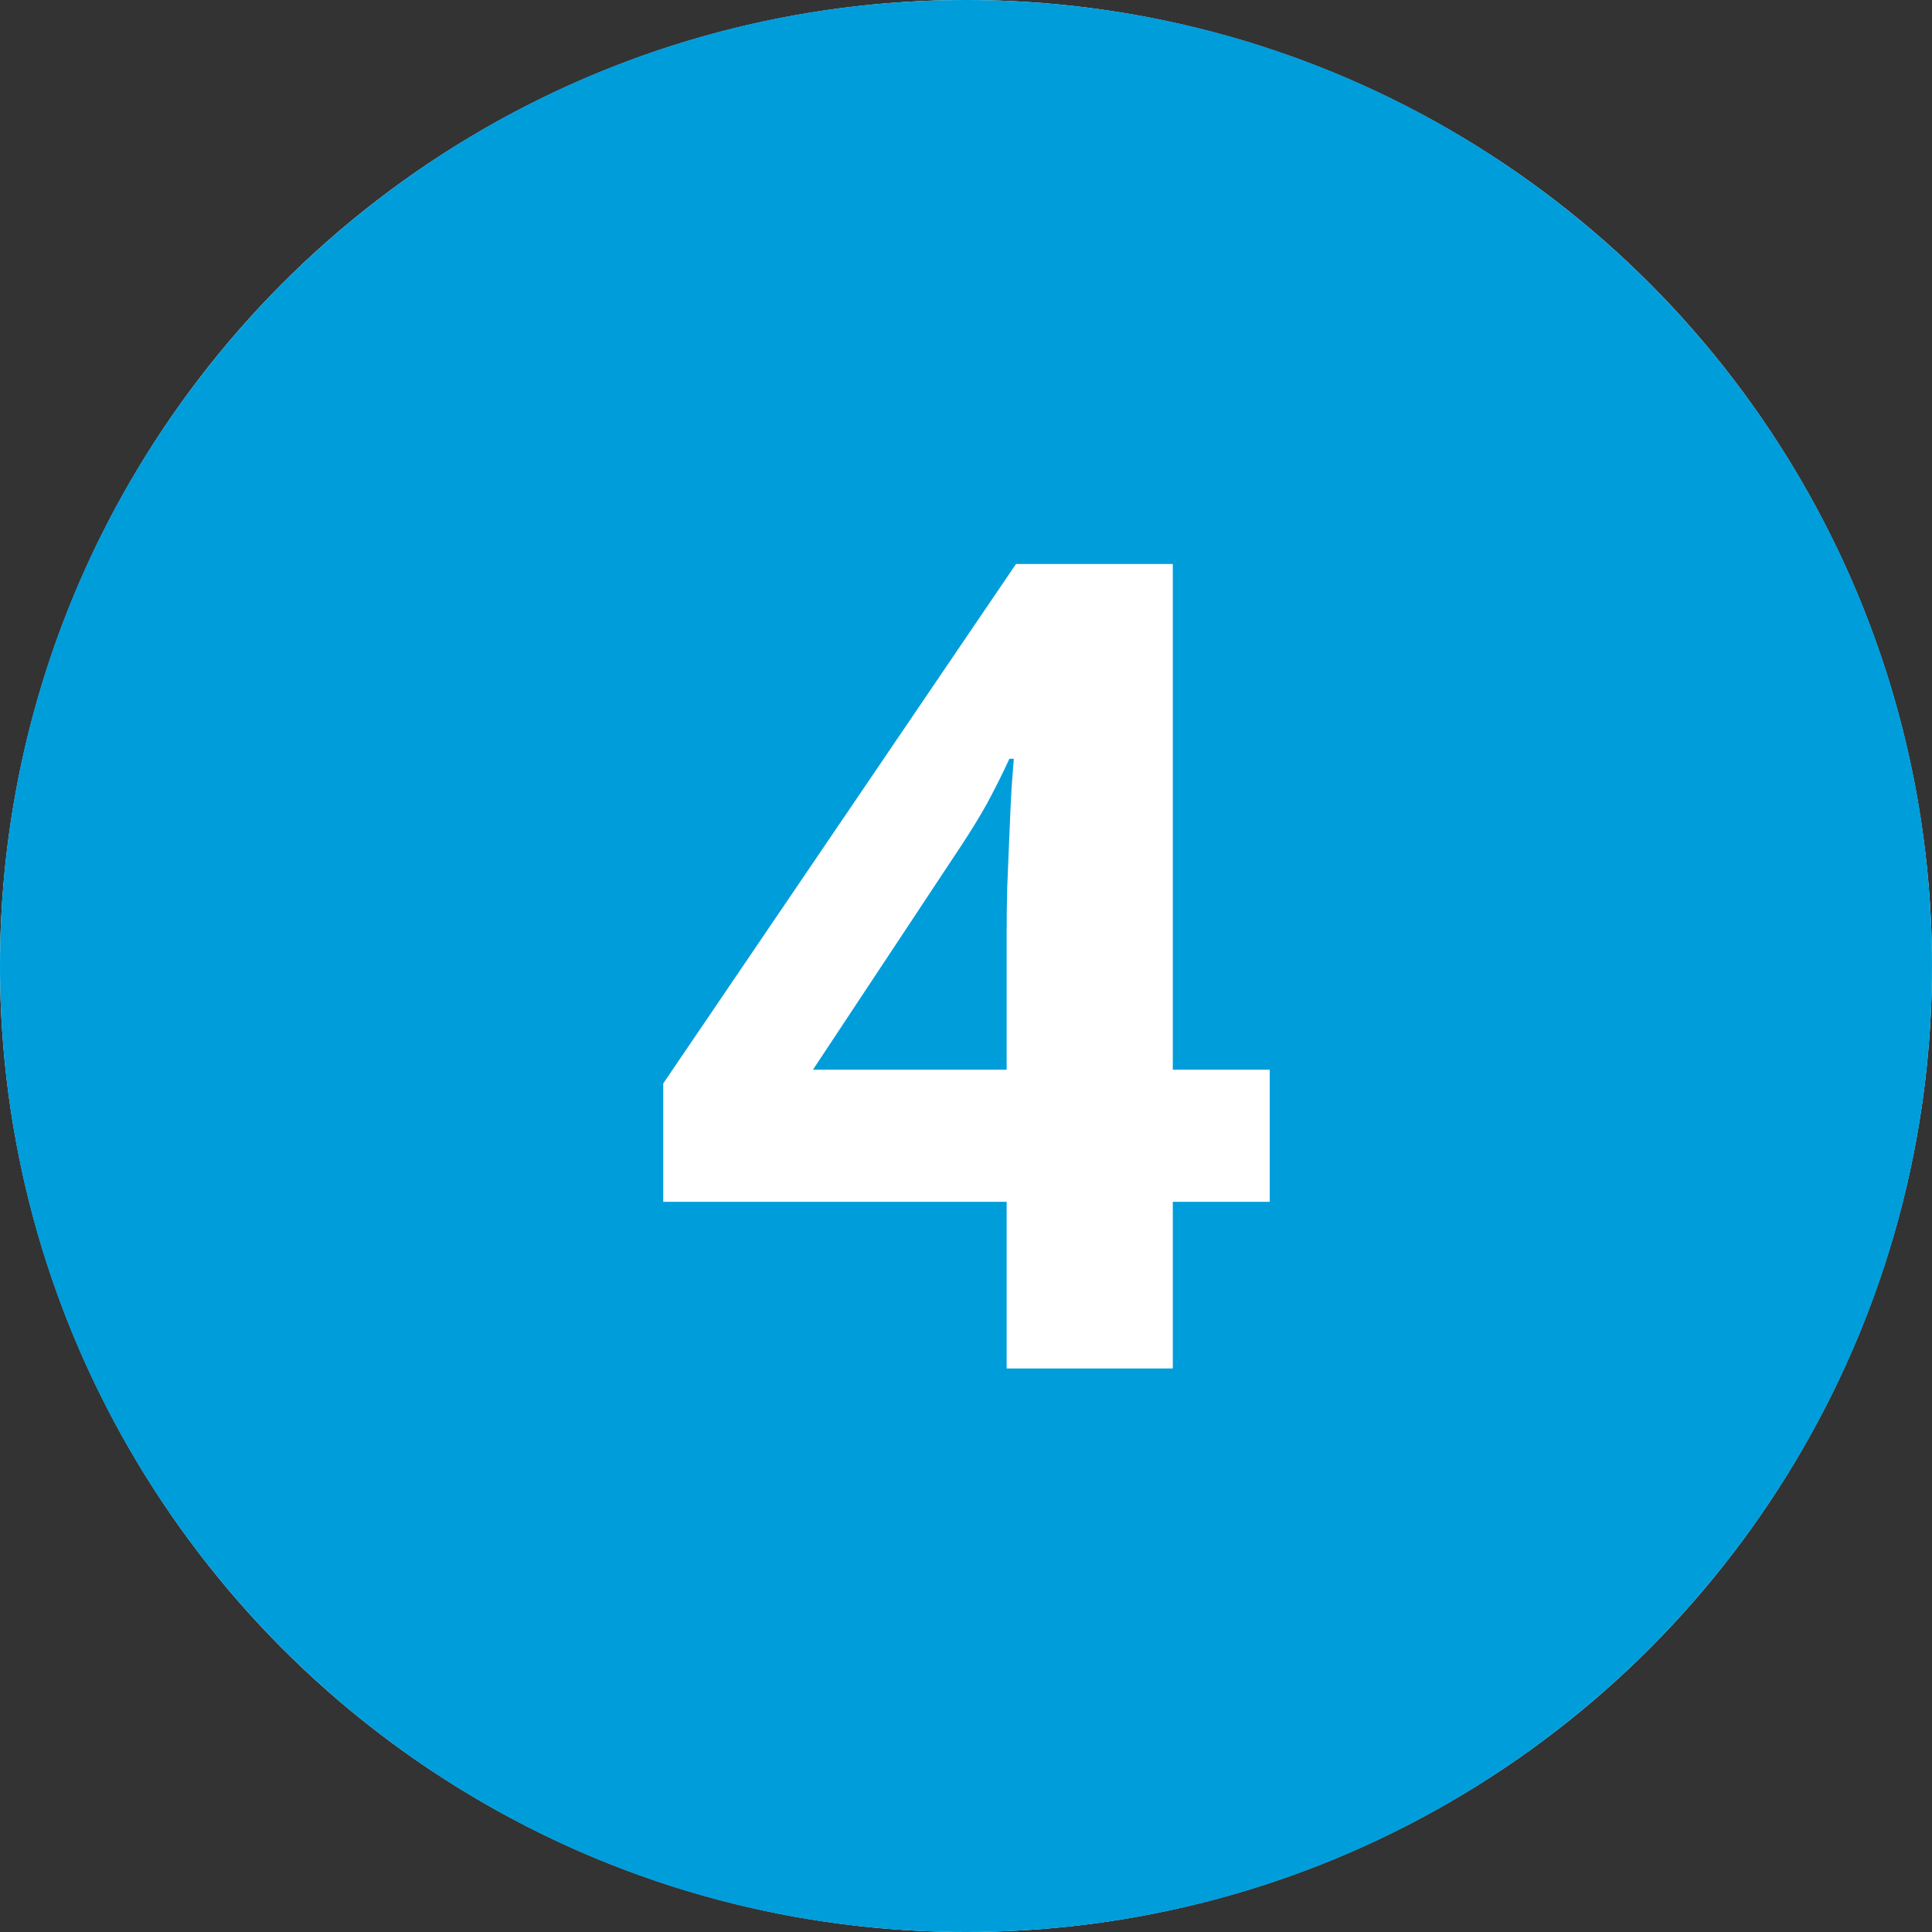 <svg width="24" height="24" viewBox="0 0 24 24" fill="none" xmlns="http://www.w3.org/2000/svg">
<rect x="0" y="0" width="24" height="24" fill="#333333" stroke="none"/>
<circle cx="12" cy="12" r="11.5" fill="white" stroke="white"/>
<path d="M12.505 11.593V13.288H10.099L11.931 10.52C12.058 10.328 12.17 10.146 12.266 9.973C12.361 9.795 12.453 9.613 12.539 9.426H12.594C12.589 9.494 12.58 9.615 12.566 9.788C12.557 9.957 12.548 10.15 12.539 10.369L12.512 11.025C12.507 11.244 12.505 11.433 12.505 11.593Z" fill="#009DDB"/>
<path fill-rule="evenodd" clip-rule="evenodd" d="M24 12C24 18.627 18.627 24 12 24C5.373 24 0 18.627 0 12C0 5.373 5.373 0 12 0C18.627 0 24 5.373 24 12ZM14.569 14.929H15.773V13.288H14.569V7.006H12.621L8.239 13.459V14.929H12.505V17H14.569V14.929Z" fill="#009DDB"/>
</svg>
